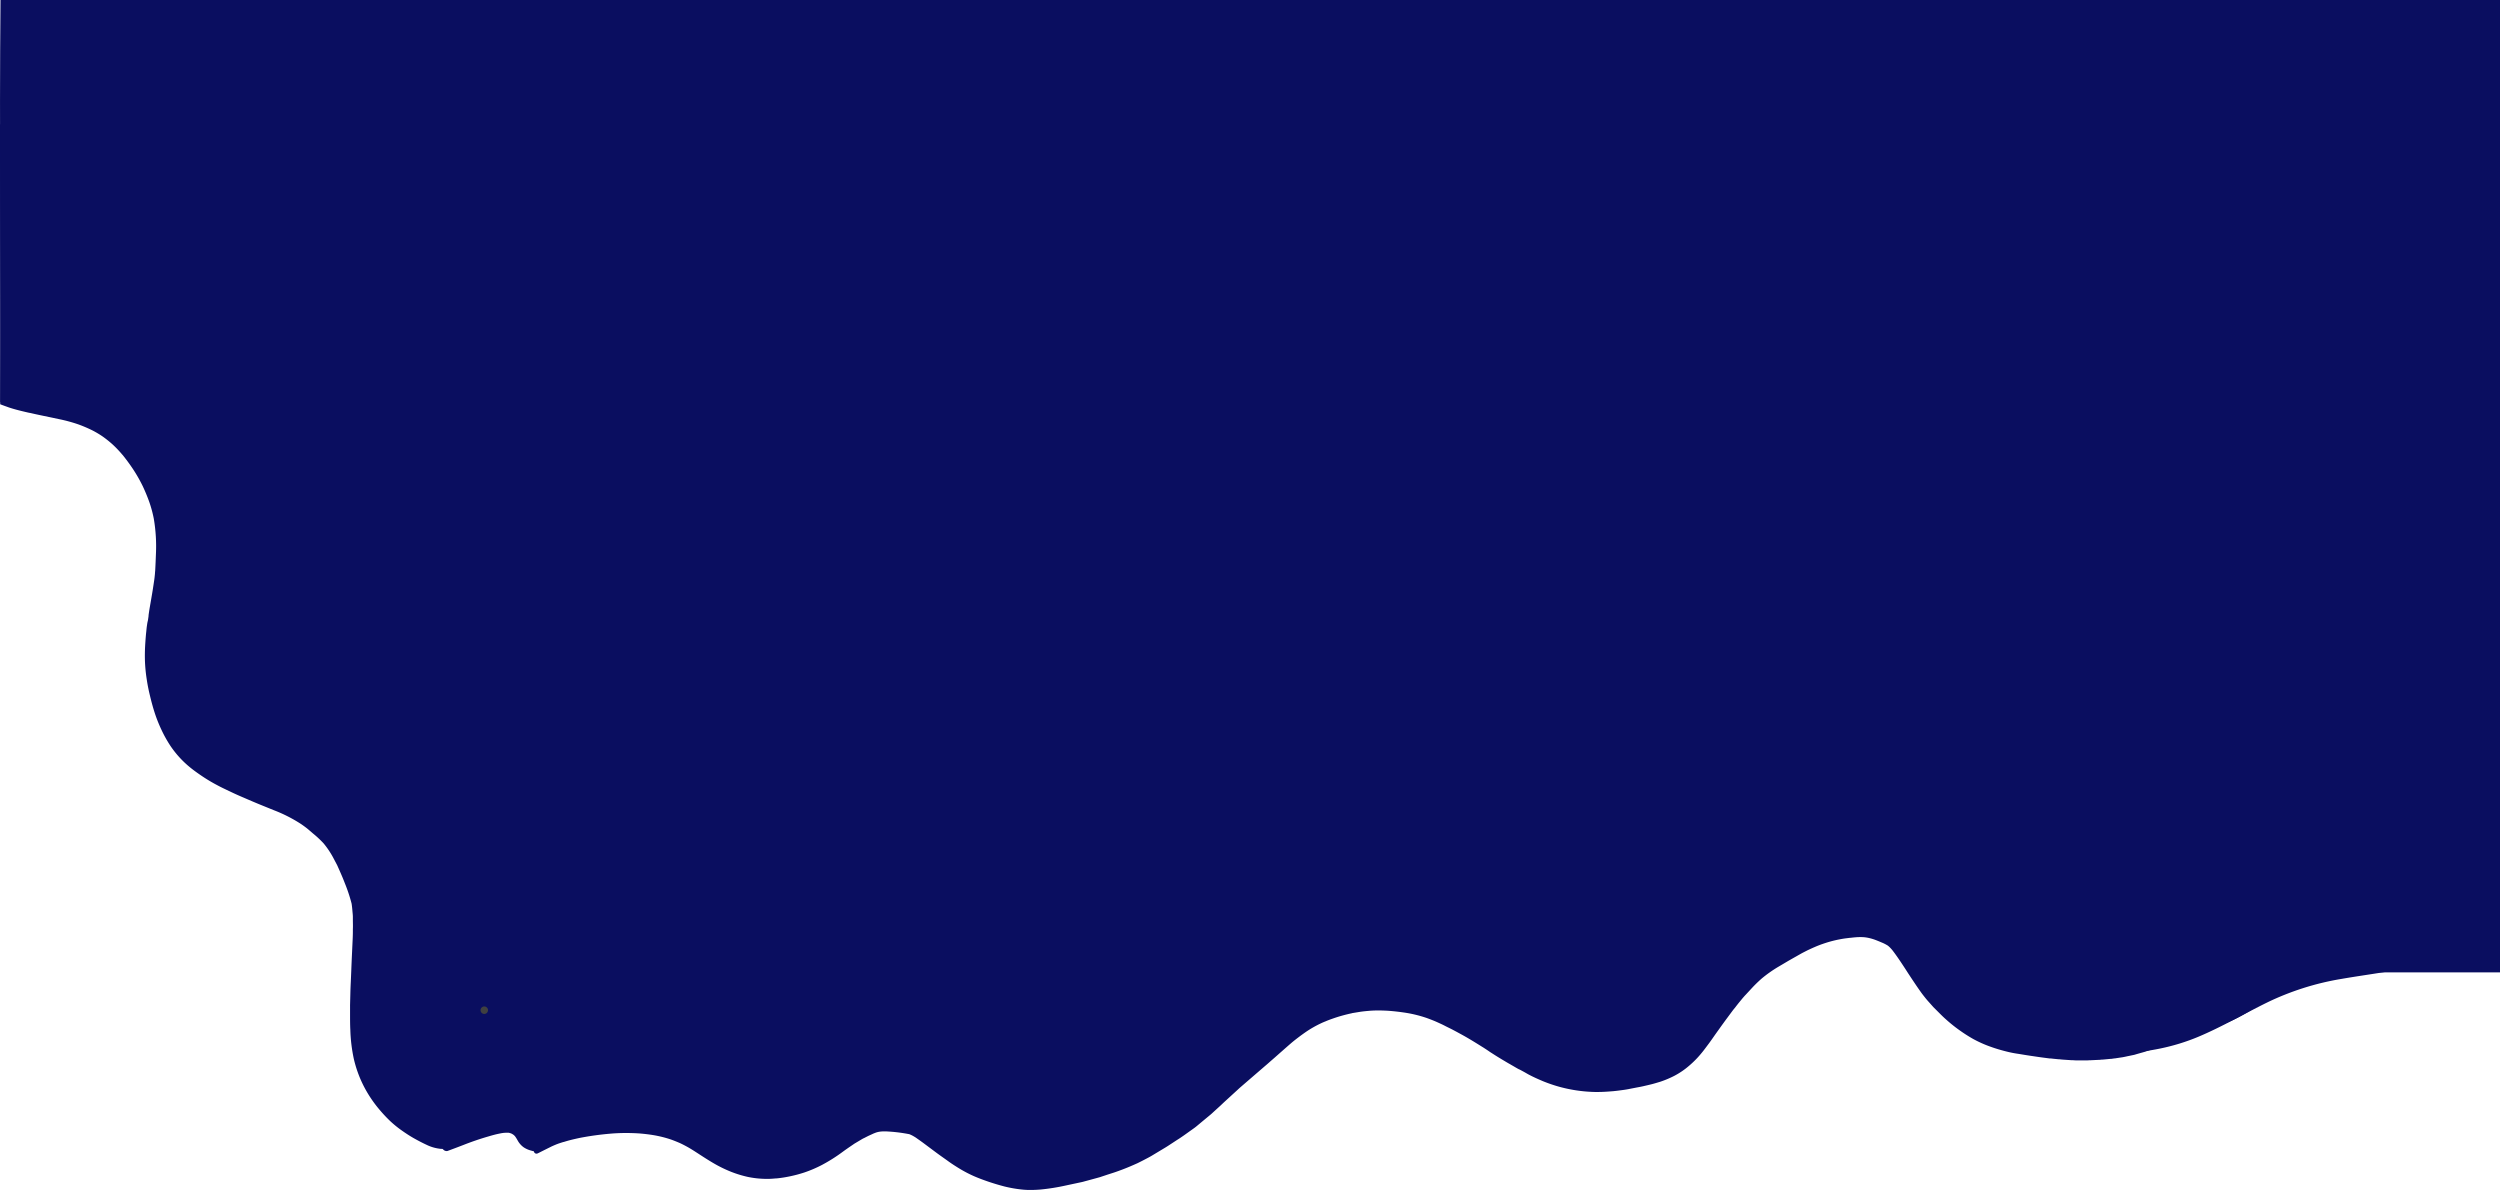 <svg xmlns="http://www.w3.org/2000/svg" viewBox="0 0 1170.56 557.22"><defs><style>.cls-1{fill:#0a0e60;}.cls-2{fill:#404040;}</style></defs><g id="Layer_2" data-name="Layer 2"><g id="Draw_Layer" data-name="Draw Layer"><path class="cls-1" d="M1155.48,201.26l0-1.6,0-3.18,0-3.32v-.85c0-.66,0-1.33,0-2l0-.43v-.11q-.33-5.55-.63-11.09c0-.75-.14-1.5-.23-2.23,0-.37-.09-.73-.13-1.1l-.06-.59-.63-5.81c-.25-2.36-.61-4.73-1-7-.13-.85-.25-1.68-.37-2.5l-.6-4.17c-.12-.75-.26-1.51-.4-2.26l0-.21c-.09-.44-.17-.89-.25-1.33-.16-.89-.32-1.79-.47-2.68l-.07-.4c-.36-2.1-.74-4.26-1.18-6.37-.22-1-.43-2.05-.64-3.06-.44-2.13-.88-4.24-1.35-6.36l-1-4.56-1.24-5.59c-.37-1.64-.81-3.31-1.24-4.92l-.07-.26-.37-1.37c-.55-2.09-1.2-4.19-1.84-6.21l-.09-.28c-.73-2.33-1.54-4.55-2.24-6.41-.45-1.22-1-2.44-1.52-3.61l-.36-.82a69.71,69.71,0,0,0-5.8-10.36c-.73-1.1-1.58-2.27-2.54-3.47-.81-1.06-1.64-2.08-2.48-3s-1.8-2-2.75-3c-1.39-1.48-2.91-2.84-4.39-4.16-1-.92-2.16-1.85-3.46-2.85-1.62-1.24-3.23-2.41-4.8-3.49-1.78-1.22-3.66-2.29-5.48-3.33l-.16-.09c-1.77-1-3.67-2-5.35-2.77l-.51-.26c-1.26-.62-2.63-1.23-4.19-1.88-4-1.65-7-2.85-9.88-3.9l-4.74-1.73c-3.78-1.38-8.48-3.1-13-4.67L1056,45.35l-.59-.21c-.57-.2-1-.38-1.53-.53l-2.18-.68-2.27-.7-6.1-1.9-6.18-1.91-.59-.2c-.48-.15-1-.31-1.44-.43l-3.95-1-6.54-1.69-6.46-1.67-1.21-.31-3.63-.94-.12,0c-.52-.14-1-.27-1.55-.37l-15.36-3.07L987.7,28l-1.06-.21c-1.07-.22-2.21-.45-3.32-.63l-11-1.66-12.19-1.84-9-1.36-1.06-.13-.19,0-.43-.05-2-.21-1.92-.22-6.9-.76-6.94-.77-6.5-.71-6.48-.72-2-.23-2.05-.23-.18,0-.51,0c-.38-.05-.77-.1-1.16-.13l-.73-.05-.73-.06-19.14-1.49-20.6-1.59c-1-.07-1.94-.11-2.92-.15l-1.4-.07L854.64,14l-12.83-.63-13.46-.66-1.13-.06h-.1c-.82-.06-1.66-.11-2.5-.11l-3.45,0-3.45,0-15-.09-15-.09-15-.09h-.2c-.87,0-1.73,0-2.6.07l-1.54,0-11.87.31-14,.37-14,.36h-.39l-3.64.08c-2.77.06-5.47.13-8.16.23l-10.37.41-10.36.41-27.63,1.08-2.54.1-7.55.3-45.84,2-3.64.16q-12.65.57-25.93,1.28l-3.37.17-6.77.34L550.9,21.09c-2.73.13-5.42.31-8.11.48l-3.84.24-28.21,1.73-5.59.35-5.23.32-1.37.08-3,.19-25.95,1.91L450,27.83q-15.09,1.09-30.18,2.27l-5.28.41L394.35,32c-3.68.29-7.48.53-11.05.76l-2.68.17-2.85.19L365.23,34l-12.51.84c-3.13.21-6.31.37-9.39.52h-.23l-3.54.18-12.46.64-14.33.74-1.32.08c-.93.05-1.85.1-2.78.13l-4.1.1-4.1.11-27,.69c-4.84.13-9.7.18-13.39.22L236,38.53c-1.14,0-2.28,0-3.42.07l-1.52,0L216.58,39l-4.75.11-4.58.09-.93.05h-.22l-5,.3L176.9,40.9l-3.69.25-1.11.08-.85.06-13.56.94-2.64.19c-3.89.27-8.74.6-13.35.85l-23.54,1.26c-4.6.25-9.21.53-13.8.8l-6.93.42c-4.59.27-9.26.6-13.78.93l-.82.06L79,47l-4.25.3-4.24.3c-.56,0-1.12.11-1.68.18l-.88.09-.81.09L65,48.21l-4.12.43-11.3,1.21c-1.65.17-3.37.42-4.89.64l-2,.29L30.81,52.41l-1.07.14c-6.19.86-12.5,1.93-19.29,3.29q-5.1,1-10.45,2.44c0,43.68.3,87.35.09,131,1.37.54,2.73,1,4,1.47,3.17,1.06,6.48,1.83,9.68,2.56l.18,0,1.79.41c1.56.36,3.2.69,4.64,1l2.66.55.83.17,4.37.93a72.47,72.47,0,0,1,8.45,2.34c1.91.69,3.84,1.5,5.74,2.4a43,43,0,0,1,5.54,3.2A50.48,50.48,0,0,1,52.61,208,52.15,52.15,0,0,1,57.37,213l-.06-.11c1.76,2.18,3.45,4.46,5,6.8a71.33,71.33,0,0,1,4.49,7.87,81.33,81.33,0,0,1,3.12,7.54A57.23,57.23,0,0,1,72,242.79a76.81,76.81,0,0,1,1,16.83q-.13,3.75-.33,7.49l-.11,1.19,0,.21c-.11,1.13-.22,2.3-.4,3.43l-.26,1.75c-.2,1.33-.4,2.67-.63,4l-.59,3.47-.6,3.47c-.19,1.14-.36,2.29-.52,3.44l0,.32-.06.45c-.07.51-.14,1-.22,1.52L69,291.6l-.19,1.25c-.13.88-.22,1.76-.3,2.65l-.09.8c-.14,1.39-.26,2.91-.38,4.66-.19,2.8-.25,5.59-.18,8.29a73,73,0,0,0,.87,9c.41,2.79,1,5.52,1.51,7.58.71,3,1.48,5.77,2.35,8.41a68.34,68.34,0,0,0,3,7.46,58.71,58.71,0,0,0,4.1,7.37,46.38,46.38,0,0,0,9.57,10.45c1.92,1.55,3.93,2.93,5.67,4.1a74.84,74.84,0,0,0,6.87,4.07c1.85,1,3.77,1.89,5.63,2.78l.14.06,1,.48c1.61.77,3.25,1.49,4.66,2.1l.85.36.39.17c2.64,1.14,5.36,2.32,8.07,3.41l2.81,1.14,2.8,1.14a67.93,67.93,0,0,1,13,6.63c1.13.8,2.24,1.58,3.29,2.48l2,1.72a49,49,0,0,1,5.06,4.71,40.41,40.41,0,0,1,4.48,6.65l.93,1.77.94,1.77c1.14,2.54,2.41,5.36,3.49,8.17l.08.21a75.33,75.33,0,0,1,3.2,9.62c.2,1.21.31,2.42.41,3.66l.05.51c.07.72.13,1.37.14,2l0,1.38v.14c0,1.39.08,2.83,0,4.25l0,1.15c0,1.53-.06,3.07-.14,4.61l-.27,5.9q-.19,4-.34,7.95l-.14,3.38-.08,1.79c-.07,1.4-.13,2.8-.17,4.19l-.17,6.74V471c0,1,0,2,0,3v1.1c0,2.35,0,4.69.12,7a74.36,74.36,0,0,0,1.61,13.57,55.42,55.42,0,0,0,4.79,13.11A58.15,58.15,0,0,0,178,519.94a66.44,66.44,0,0,0,4.72,5,50,50,0,0,0,5.5,4.45c1.88,1.33,3.63,2.46,5.36,3.45,2,1.14,4.1,2.24,6.28,3.25a19.39,19.39,0,0,0,6.25,1.8,11.27,11.27,0,0,0,1.16.06,3.25,3.25,0,0,0,.8.72,2.19,2.19,0,0,0,1.06.29,1.59,1.59,0,0,0,.5-.08c2.25-.84,4.5-1.67,6.73-2.54s4.27-1.64,6.32-2.34,3.95-1.3,5.82-1.84l.41-.12c.91-.27,1.83-.53,2.76-.77s2.15-.49,3.16-.69l.7-.1a15.89,15.89,0,0,1,1.79-.11c.27,0,.53,0,.8,0a8.59,8.59,0,0,1,1.27.36,7.38,7.38,0,0,1,1.07.64,5.38,5.38,0,0,1,.72.7,17.26,17.26,0,0,1,1,1.58l.3.52a9.61,9.61,0,0,0,2.68,3,11.26,11.26,0,0,0,3.44,1.54c.46.14.91.26,1.38.36a1.08,1.08,0,0,0,.18.52,1.31,1.31,0,0,0,.82.57,1.1,1.1,0,0,0,.25,0,1.63,1.63,0,0,0,.73-.21q3-1.51,6-3l.09-.05q1.11-.52,2.28-1c1.12-.46,2.32-.83,3.47-1.19l.11,0,.5-.15c2.4-.75,4.88-1.3,7-1.76a135.73,135.73,0,0,1,14.51-2c2.33-.2,4.75-.3,7.22-.3,2,0,4.12.07,6.18.2,2.32.19,4.5.45,6.66.8a54,54,0,0,1,8.31,2.09c1.19.43,2.38.91,3.54,1.4s2.49,1.18,3.81,1.9c1.49.81,2.92,1.72,4.37,2.66l1.32.85.13.09c2.56,1.66,5.21,3.37,7.92,4.88a60.25,60.25,0,0,0,7.11,3.36,52.3,52.3,0,0,0,7.75,2.35,44.12,44.12,0,0,0,8.91.9h.37c1.35,0,2.76-.13,3.9-.23l.28,0a57.68,57.68,0,0,0,6-.93,62,62,0,0,0,6.83-1.81,57.69,57.69,0,0,0,8.37-3.58,77.11,77.11,0,0,0,10-6.36l.8-.58,1.76-1.23,1.73-1.18.3-.2c.26-.19.52-.37.79-.53l2.49-1.48.9-.54c.26-.15.54-.28.81-.42l.12-.06c.1,0,.21-.09.31-.15l.84-.43.81-.41,1.05-.48.8-.36a11.27,11.27,0,0,1,1.16-.5,9.74,9.74,0,0,1,1.81-.55,13,13,0,0,1,2.11-.22c.33,0,.66,0,1,0,.75,0,1.54.06,2.17.1a73,73,0,0,1,8.9,1.17l-.12-.08a13.18,13.18,0,0,1,2.18,1c.48.28,1,.57,1.42.88l.62.44c1.1.77,2.2,1.55,3.27,2.36l5.56,4.15c1.24.92,2.41,1.74,3.58,2.57l1.41,1c1.34,1,2.84,2,4.6,3.1a60,60,0,0,0,7.76,4.18c2.26,1,4.63,1.87,6.67,2.57,2.6.89,5.24,1.68,7.85,2.36a59.93,59.93,0,0,0,8.17,1.42,34.88,34.88,0,0,0,3.95.2c1.39,0,2.84-.06,4.58-.19a98.4,98.4,0,0,0,12.09-1.93l7.49-1.6c.41-.09.83-.21,1.24-.33l.52-.14.94-.25,3.14-.86.41-.11,1.89-.52.4-.12.26-.09,1.14-.38,1.15-.38.8-.27,3.12-1c1.33-.44,2.63-.93,3.84-1.38,2.53-.95,4.93-2,7.15-3,1.32-.65,2.62-1.31,3.92-2,.94-.49,1.93-1,2.88-1.58l6.43-3.87c.45-.27.89-.56,1.34-.85l2-1.31,2-1.31.48-.3c.38-.24.76-.48,1.13-.74l1.46-1,1-.71,1.72-1.23,1.66-1.18c.48-.34,1-.71,1.49-1.12l3-2.5,3.3-2.73c.49-.4,1-.83,1.43-1.26l1.74-1.59,1.75-1.59L573,516.2l2.37-2.17,3.76-3.44.37-.34c.41-.38.82-.76,1.24-1.13l11.59-10c1-.83,1.93-1.67,2.88-2.51l1.52-1.32,2.59-2.29.82-.72c1.54-1.36,3.08-2.71,4.64-4.06,2-1.66,4.19-3.32,6.53-4.95a51.28,51.28,0,0,1,6.93-4c.76-.36,1.53-.71,2.3-1,1.31-.58,2.68-1.06,4-1.52l.16-.06a71.66,71.66,0,0,1,8.37-2.28h-.21l3.9-.64c1.42-.22,2.87-.35,4.23-.47s2.78-.18,4.35-.18,3.18.06,5.08.18c2.79.22,5.59.56,8.34,1a59.24,59.24,0,0,1,9.23,2.34q1.66.6,3.3,1.26c1.1.45,2.18.95,3.24,1.44l.48.22c.66.31,1.31.64,2,1l.24.12.71.35.73.36c.54.27,1.06.52,1.58.8l1.88,1,1.83,1c3.45,1.86,6.88,4,9.9,5.89l.73.45c1,.64,2,1.3,3,2l.15.1,1.69,1.08c1.11.72,2.24,1.41,3.37,2.09l.16.1,1.68,1c.52.32,1.05.63,1.59.94l.82.46,2.07,1.2.87.51c.45.26.91.51,1.37.75l.1,0,.45.24,1.85,1,1.75,1c2.46,1.33,5,2.42,6.9,3.23a69.92,69.92,0,0,0,7.15,2.48,68.45,68.45,0,0,0,17.15,2.58l1.53,0c2.46,0,4.89-.19,7.16-.38,1.42-.13,2.89-.33,4.08-.49s2-.28,2.88-.45l1.72-.34,1.71-.33.73-.14.39-.07c.74-.14,1.47-.27,2.21-.44,1.42-.32,2.84-.65,4.25-1,1.17-.3,2.35-.66,3.48-1l.2-.06.32-.1a45.88,45.88,0,0,0,6.68-2.82,36.2,36.2,0,0,0,6.74-4.6,45.69,45.69,0,0,0,6-6.13c.67-.8,1.3-1.65,1.91-2.46l.45-.6.5-.67c.38-.49.75-1,1.1-1.49l.91-1.28c.94-1.34,1.88-2.69,2.83-4,1.25-1.75,2.7-3.78,4.19-5.78l1.25-1.69,1.25-1.68c.35-.48.73-.93,1.12-1.39l.08-.1L813,471l1-1.27,1.88-2.29c.34-.4.69-.78,1-1.15l.14-.15.41-.43,3-3.24c1.34-1.43,2.79-2.84,4.43-4.29a60.89,60.89,0,0,1,7.75-5.48l3-1.77,1.79-1.06,2.37-1.35,1.05-.59.74-.42,1.34-.76c1-.57,2.09-1.11,3.12-1.64l.48-.24c2.16-1,4.34-2,6.69-2.82a56,56,0,0,1,7.63-2.12c1.23-.24,2.33-.44,3.45-.58l2.08-.26.26,0c.75-.09,1.49-.17,2.24-.23s1.27-.09,2-.09,1.43,0,2.15.08a16.58,16.58,0,0,1,2.11.35,23.41,23.41,0,0,1,3.12.94c.89.34,1.78.71,2.67,1.09l.72.3a18.94,18.94,0,0,1,2.38,1.28l.39.34.2.18a17.16,17.16,0,0,1,1.43,1.53c2.22,2.87,4.23,5.95,6.18,8.93l1,1.56.41.63c1.94,2.94,3.92,5.95,6,8.84.41.58.85,1.13,1.28,1.68l.61.77c.49.62,1,1.2,1.5,1.76l1.17,1.31,1.12,1.26.5.49.2.2,2,2c1,1,2,2,3.26,3.1a69,69,0,0,0,6.92,5.47c1.76,1.24,3.66,2.44,5.63,3.56a54.94,54.94,0,0,0,8.51,3.78c2.08.75,4.35,1.43,7.15,2.14,1.66.42,3.32.76,4.92,1l1.12.17c1.84.31,3.67.61,5.51.88l.62.09.62.09c1.52.23,3,.45,4.55.65l3,.39.27,0,.27,0c.77.1,1.56.18,2.35.25l1.1.11.34,0c.71.08,1.41.16,2.13.2l3.58.24.31,0c.59,0,1.18.08,1.77.09l2.35,0,2.35,0h.17c.48,0,1,0,1.45-.05l.38,0,3.68-.18h.17c.56,0,1.11-.08,1.67-.14l.42,0,3.53-.33.32,0c.51-.05,1-.14,1.54-.22l.24,0,.5-.08,1.5-.23,1.5-.22c.63-.1,1.26-.24,1.88-.37.27-.07.55-.13.83-.18l1.44-.3,1.45-.3c.21-.05.44-.12.65-.19l.29-.09,2-.57.69-.19c.57-.16,1.13-.32,1.69-.5,2-.68,4-1.36,6-2.07,1.53-.55,3.11-1.17,5.14-2,.94-.4,1.88-.8,2.82-1.22.61-.27,1.21-.57,1.81-.88l.21-.1.77-.4c.69-.35,1.38-.72,2.15-1.16a.26.26,0,0,0,.1.07,2,2,0,0,0,1,.28,1.91,1.91,0,0,0,.54-.08,2.18,2.18,0,0,0,1.21-.92c.33-.46.62-.95.91-1.43l.23-.38a37.23,37.23,0,0,0,3.27-2.67,2,2,0,0,0,.47-.91,2,2,0,0,0,0-.24c.59-.39,1.13-.74,1.65-1a28.87,28.87,0,0,1,2.78-1.37c1.47-.62,2.71-1.17,3.95-1.82a35.35,35.35,0,0,0,4.3-2.8c1.54-1.12,3-2.37,4.36-3.48.87-.73,1.74-1.46,2.63-2.17l.14-.11a48.39,48.39,0,0,1,9.33-5.49c2.11-1,4.27-1.88,6.37-2.78l1.15-.5.34-.14.16-.07c1.06-.45,2.16-.92,3.21-1.47s2.13-1.15,3.44-2c1.06-.66,2.09-1.36,3.31-2.22.35-.24.69-.52,1-.79l.52-.41c.36-.27.7-.56,1-.84l.3-.25c2.56-2.12,5-4.37,7.42-6.71a59.25,59.25,0,0,0,5.62-6.58c.29-.38.56-.77.82-1.16l.42-.61.66-.94,1.09-1.57c.2-.28.37-.56.55-.86l.13-.23,1.71-2.82,1-1.69.21-.39.19-.36.62-1.17.3-.57.59-1.11c.47-.86.93-1.73,1.36-2.61l2.58-5.28c.39-.81.74-1.63,1.09-2.47l.17-.39,1.24-3,.22-.51c.19-.44.38-.87.53-1.31l.52-1.47c.77-2.17,1.73-4.88,2.56-7.47l1.71-5.34c.31-1,.59-2,.86-2.94l.44-1.57c.8-2.78,1.61-5.7,2.4-8.67q1.29-4.81,2.61-9.64c.39-1.43.78-2.86,1.18-4.3l.58-2.1c1.08-3.92,2.16-7.84,3.21-11.77.9-3.36,1.76-6.73,2.63-10.1l.1-.37.36-1.41,1.68-6.48q2.55-9.66,5.15-19.29c.21-.75.39-1.5.58-2.25l.11-.43.35-1.4.79-3.13.79-3.16c.58-2.28,1.12-4.56,1.66-6.85l.67-2.82.55-2.35.55-2.35c1-4.08,2-8.7,3.17-13.12l.3-1.16c.69-2.7,1.37-5.39,2-8.09l.29-1.17.07-.29c.22-.85.43-1.7.6-2.56l1.13-5.54,0-.21c.08-.38.14-.76.2-1.14l.11-.65.56-3.34q.27-1.58.51-3.15l.3-2,.16-1c.32-2.16.67-4.45,1-6.7l.73-5.62.74-5.66c.09-.66.15-1.33.21-2l.06-.52.35-3.66.37-3.66,0-.35c.08-.75.15-1.48.19-2.21l.15-3,.15-3,.13-2.61.13-2.61c0-.21,0-.43,0-.64Z"/><path class="cls-1" d="M214.23,415.13c-.39.78-.75,1.57-1.06,2.37-.17.43-.34.85-.5,1.27s-.35.81-.52,1.21L211,422.27c-.4.79-.74,1.59-1.08,2.41s-.64,1.48-.95,2.23-.67,1.64-1.05,2.44v0c-.21.46-.43.92-.67,1.36-.12.23-.24.45-.38.67l-.48.75c-.27.41-.54.81-.8,1.23l-1,1.56-.78,1.3c-.3.47-.62.94-.93,1.4s-.57.83-.85,1.24c-.15.24-.31.47-.47.71l-.42.63c-.4.55-.78,1.11-1.2,1.64l-.77,1c-.24.3-.46.61-.69.91s-.33.41-.48.63l-.85,1.19c-.37.53-.78,1-1.17,1.54-.72.83-1.44,1.65-2.17,2.47l-1,1.07c-.35.38-.69.76-1.05,1.12s-.75.78-1.16,1.14-.81.74-1.23,1.09l-2.76,2.34c-.47.39-1,.77-1.44,1.14s-1,.74-1.45,1.11c-.9.68-1.81,1.35-2.72,2l-.94.66c-.12.09-.25.16-.38.24l-.51.32-.89.53-1.07.62a.43.43,0,0,0,.4.76,15.49,15.49,0,0,0,1.41-.71c.22-.12.44-.23.65-.36l.81-.49.62-.43.58-.41,1.28-.95c.91-.68,1.82-1.35,2.72-2,.48-.36.94-.74,1.41-1.12s.84-.71,1.26-1.06c.78-.67,1.57-1.32,2.34-2l.71-.62c.15-.13.29-.29.43-.43.38-.37.75-.73,1.1-1.12.81-.89,1.61-1.78,2.41-2.68.36-.4.7-.81,1.06-1.22l.37-.44.61-.78.44-.58c.17-.22.32-.45.48-.67.3-.42.6-.85.92-1.26s.65-.86,1-1.28.68-.85,1-1.29.64-.89.94-1.34l.93-1.38c.61-.89,1.24-1.78,1.79-2.72s1.1-1.85,1.69-2.76c.29-.46.6-.91.88-1.37.14-.22.28-.45.41-.68l.42-.81c.24-.47.45-1,.66-1.44s.4-1,.6-1.42c.41-1,.83-2,1.23-3,.29-.73.61-1.44.93-2.15l-.05.1,1.17-2.44,0,0c.31-.65.56-1.32.81-2,.14-.38.29-.76.44-1.15s.28-.66.43-1l.33-.66a.45.45,0,0,0,0-.3.38.38,0,0,0-.16-.23.37.37,0,0,0-.21-.06.36.36,0,0,0-.32.17ZM208,429.23l0,.06a.14.14,0,0,0,0-.06ZM196.09,447l0,0,0,0Z"/><path class="cls-2" d="M225,473a1.75,1.75,0,1,0,1.75-1.75A1.77,1.77,0,0,0,225,473Z"/><path class="cls-1" d="M.24,0C-.35,62.78.38,125.57.1,188.35H1170.56V0Z"/><rect class="cls-1" x="1079.85" y="149.64" width="5.56" height="5.56"/><rect class="cls-1" x="1082.63" y="133.77" width="87.93" height="321.52"/><path class="cls-1" d="M1021.78,485c7.24-1.73,14.49-3.5,21.39-6.35,6.66-2.75,12.4-6.61,18.27-10.72a120.29,120.29,0,0,1,39.71-18.26c7.48-1.89,4.31-13.47-3.19-11.57a128,128,0,0,0-39.75,17.53c-5.93,4-11.52,8.47-18.09,11.37-6.86,3-14.28,4.7-21.53,6.43-7.51,1.79-4.33,13.36,3.19,11.57Z"/><path class="cls-1" d="M992.79,493.28c12.75-.69,24.77-2.9,36.55-7.85,11.05-4.65,21.38-10.72,32.11-16a127.51,127.51,0,0,1,34.93-11.09c12.82-2.23,25.77-3.59,38.36-7,7.45-2,4.29-13.59-3.19-11.57-12.29,3.32-24.94,4.7-37.46,6.84a135.82,135.82,0,0,0-34.16,10.3c-10.41,4.78-20.27,10.66-30.65,15.52a96.34,96.34,0,0,1-36.49,8.86c-7.68.42-7.73,12.42,0,12Z"/></g></g></svg>